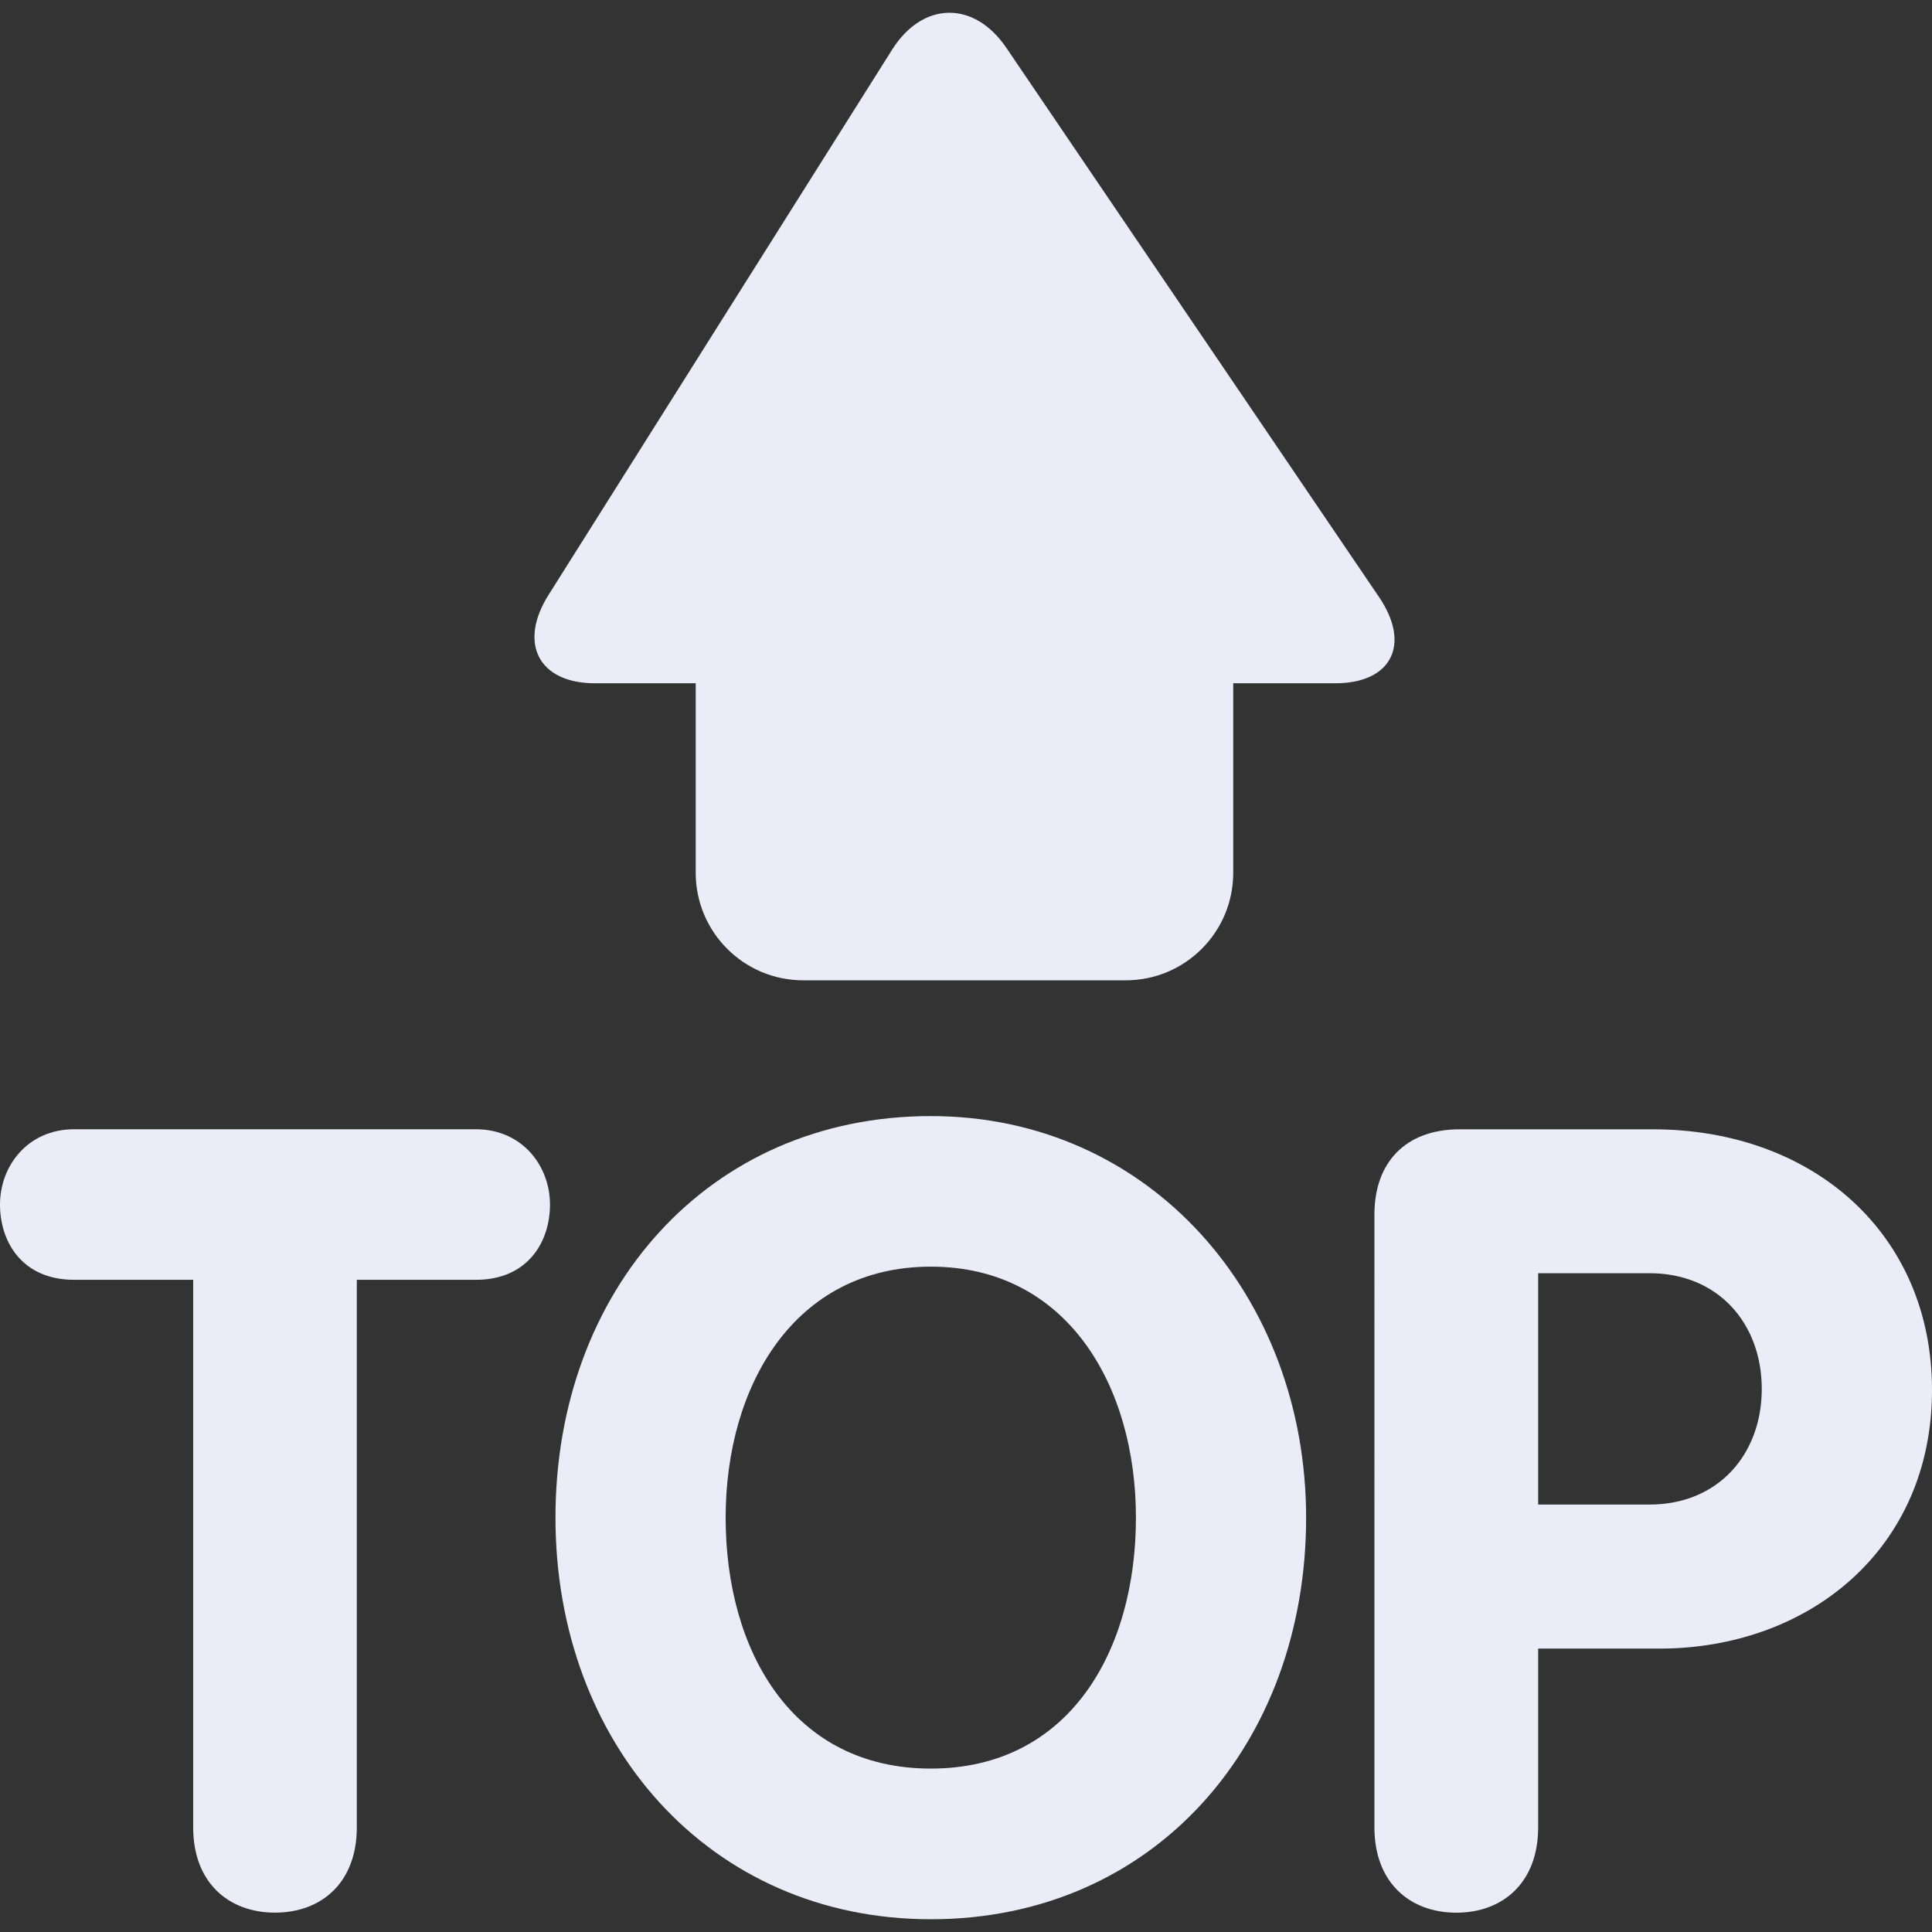 <?xml version="1.0"?>
<svg xmlns="http://www.w3.org/2000/svg" xmlns:xlink="http://www.w3.org/1999/xlink" version="1.1" id="Capa_1" x="0px" y="0px" viewBox="0 0 511.189 511.189" style="enable-background:new 0 0 511.189 511.189;" xml:space="preserve" width="512px" height="512px" class=""><rect x="0" y="0" width="511.189" height="511.189" fill="#333333" stroke="none"/><g><g transform="matrix(1.25 0 0 -1.25 0 45)">
	<g>
		<g>
			<path d="M291.886-90.348L213.015,25.876c-6.838,10.069-17.727,9.865-24.201-0.421L116.11-89.927     c-6.474-10.286-2.048-18.705,9.842-18.705h21.311v-40.118c0-12.561,10.194-22.756,22.756-22.756h68.267     c12.584,0,22.756,10.194,22.756,22.756v40.118h21.606C294.548-108.632,298.735-100.417,291.886-90.348" data-original="#292F33" class="active-path" data-old_color="#B5B5CA" fill="#ECECF8"/>
			<path d="M40.892-234.902H15.713C4.619-234.902,0-226.801,0-218.962c0,8.078,5.78,15.929,15.713,15.929     h84.981c9.944,0,15.724-7.851,15.724-15.929c0-7.839-4.619-15.94-15.724-15.94H75.526V-350.83     c0-11.56-7.384-18.022-17.317-18.022s-17.317,6.463-17.317,18.022L40.892-234.902z" data-original="#292F33" class="active-path" data-old_color="#B5B5CA" fill="#ECECF8"/>
			<path d="M240.447-285.249c0,27.944-14.552,53.134-43.418,53.134c-28.877,0-43.429-25.19-43.429-53.134     c0-28.171,14.097-53.111,43.429-53.111S240.447-313.42,240.447-285.249 M117.578-285.249c0,48.037,32.324,85.003,79.451,85.003     c46.41,0,79.44-38.127,79.44-85.003c0-47.798-32.097-85.003-79.44-85.003C150.141-370.252,117.578-333.047,117.578-285.249" data-original="#292F33" class="active-path" data-old_color="#B5B5CA" fill="#ECECF8"/>
			<path d="M325.586-282.473h23.563c14.541,0,23.768,10.627,23.768,24.474     c0,13.87-9.227,24.496-23.768,24.496h-23.563V-282.473z M290.93-221.044c0,10.866,6.474,18,18.034,18h40.858     c33.963,0,59.13-22.153,59.13-55.182c0-33.712-26.089-54.738-57.731-54.738h-25.634v-37.877c0-11.548-7.384-18.022-17.306-18.022     c-9.956,0-17.351,6.474-17.351,18.022V-221.044z" data-original="#292F33" class="active-path" data-old_color="#B5B5CA" fill="#ECECF8"/>
		</g>
	</g>
</g></g> </svg>
